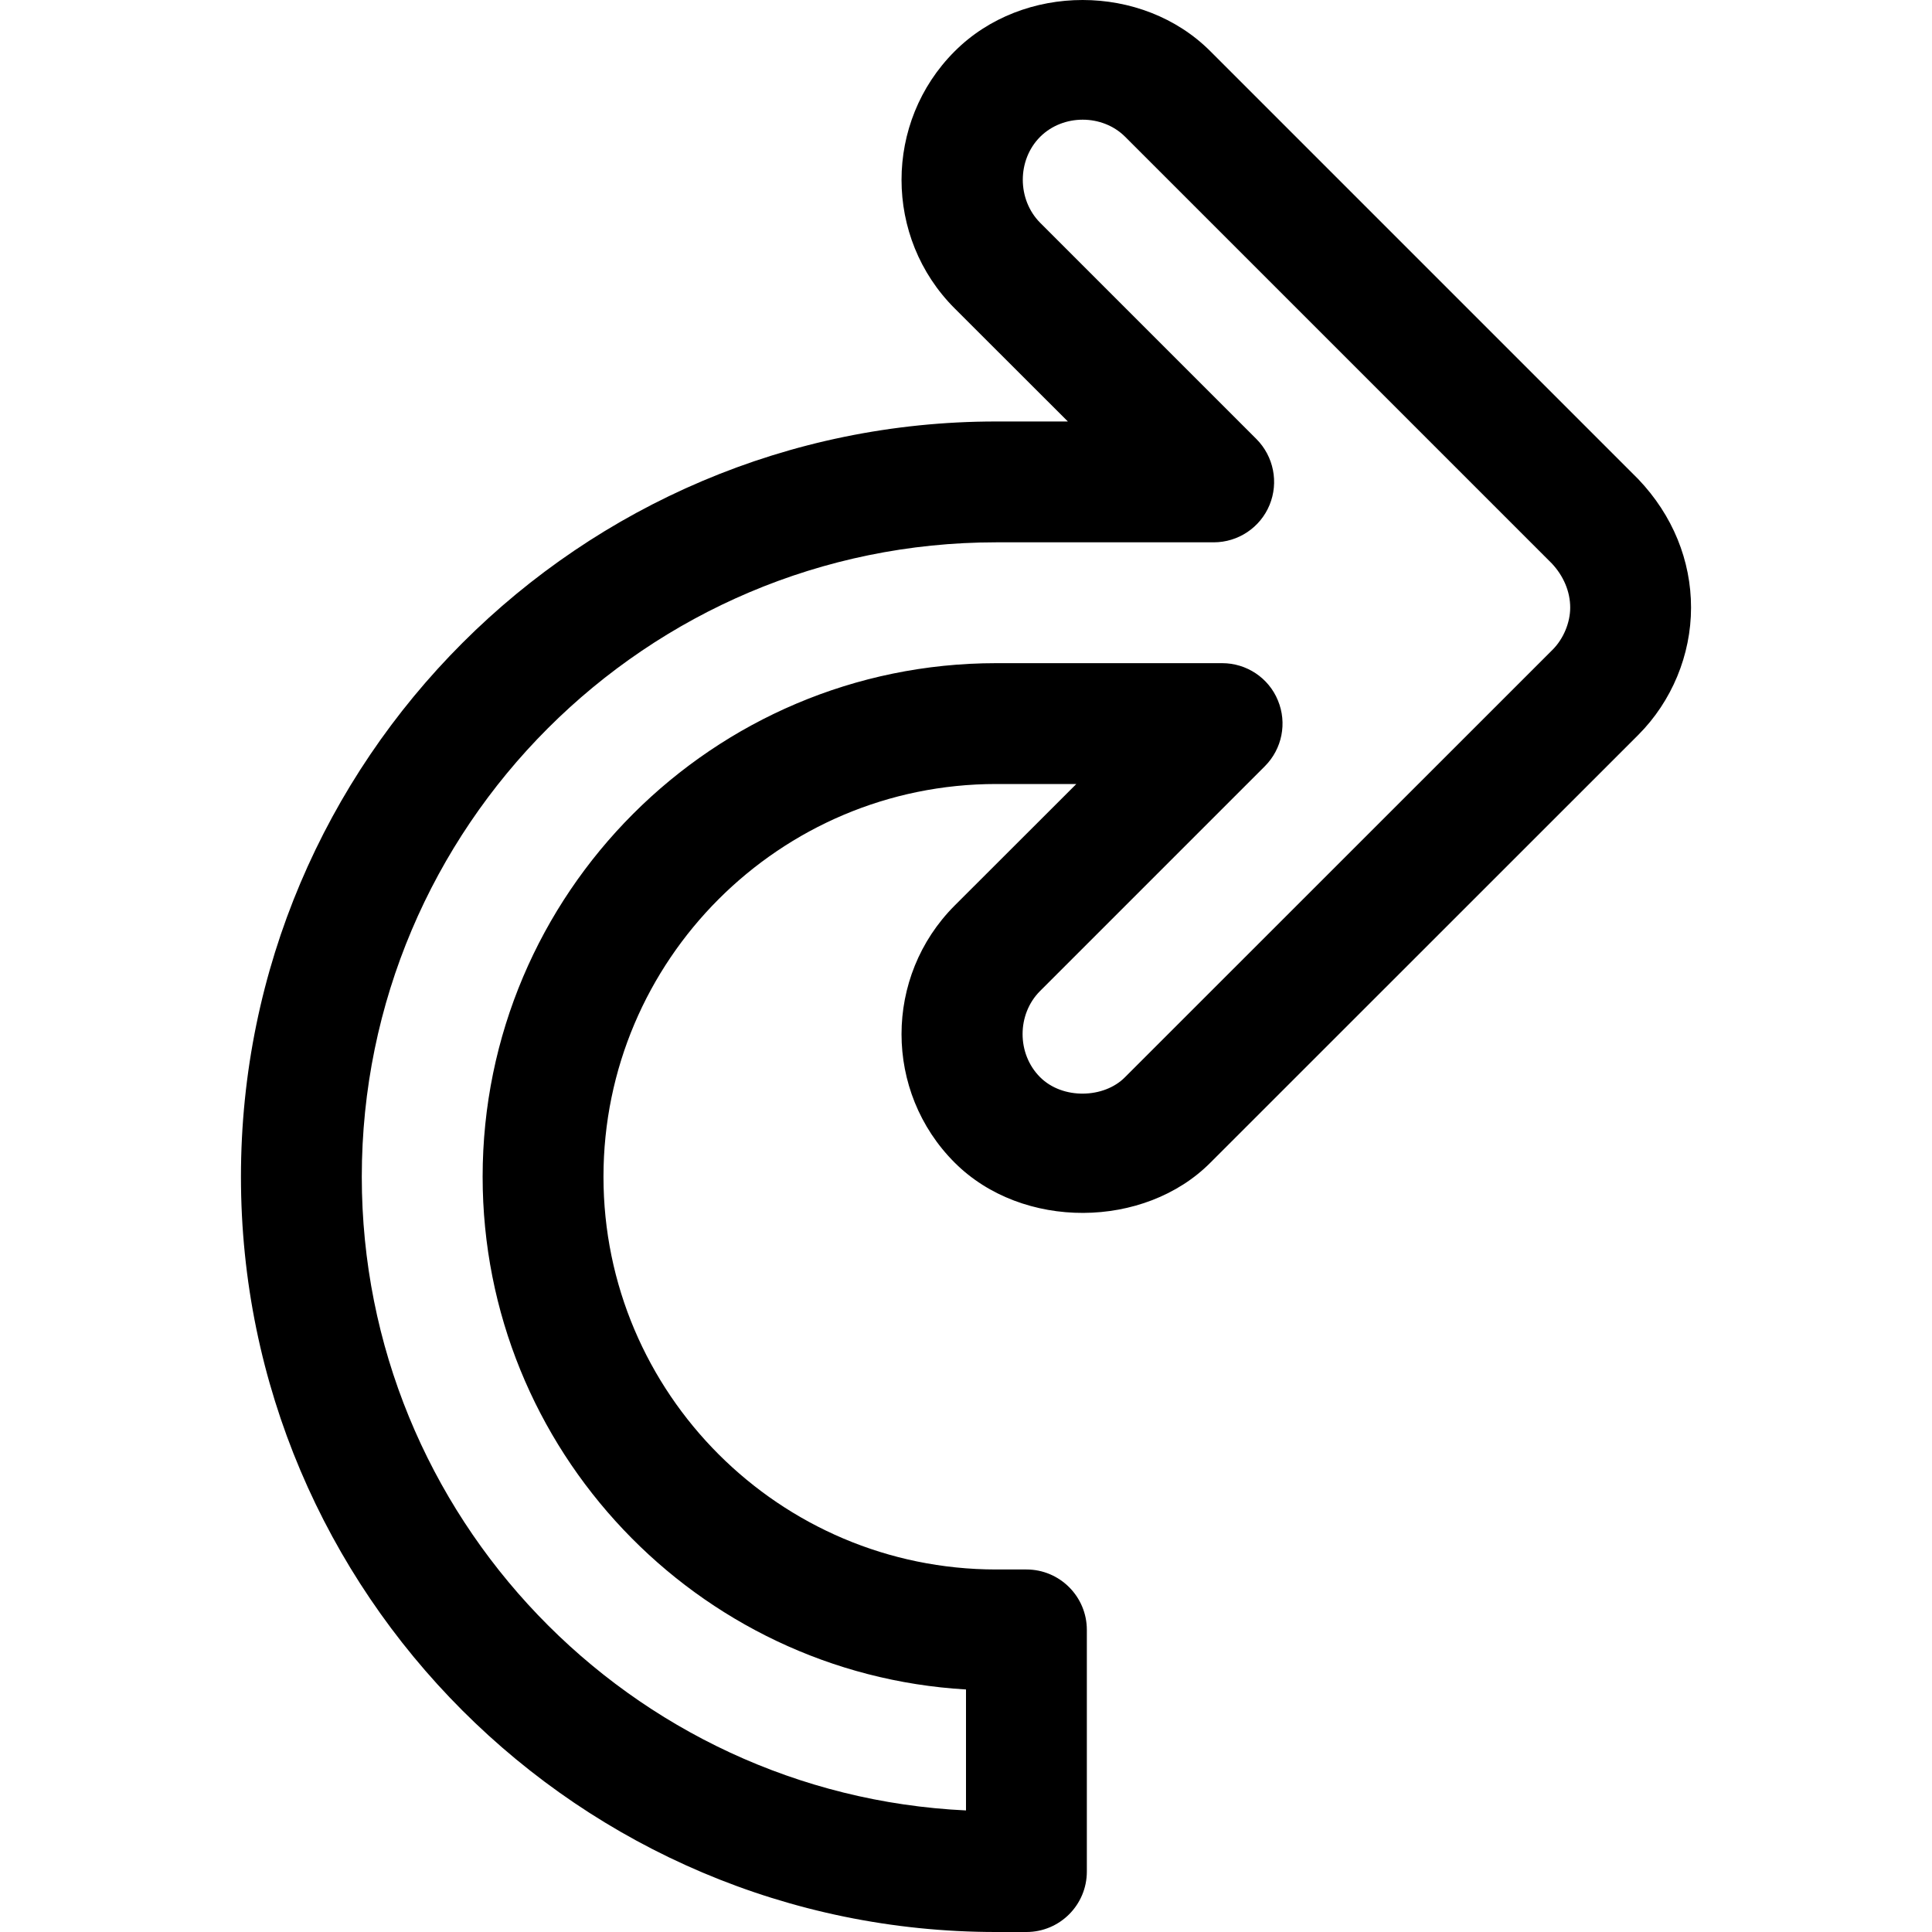 <?xml version="1.0" encoding="iso-8859-1"?>
<!-- Generator: Adobe Illustrator 19.0.0, SVG Export Plug-In . SVG Version: 6.00 Build 0)  -->
<svg version="1.1" id="Capa_1" xmlns="http://www.w3.org/2000/svg" xmlns:xlink="http://www.w3.org/1999/xlink" x="0px" y="0px"
	 viewBox="0 0 511.612 511.612" style="enable-background:new 0 0 511.612 511.612;" xml:space="preserve">
<g>
	<g>
		<path d="M433.822,126.876l-113.28-113.28c-18.048-18.112-49.632-18.144-67.744,0c-18.752,18.752-18.752,49.312,0,68.064
			l29.984,29.952h-18.976c-110.272,0-200,89.728-200,200s89.728,200,200,200h8c8.832,0,16-7.168,16-16v-64c0-8.832-7.168-16-16-16
			h-8c-57.344,0-104-46.656-104-104s46.656-104,104-104h21.216l-32.224,32.192c-18.752,18.784-18.752,49.312,0,68.064
			c17.952,17.952,50.304,17.568,67.744,0l113.312-113.28c8.864-8.896,13.952-21.152,13.952-33.696
			C447.806,148.444,442.974,136.476,433.822,126.876z M411.198,171.996l-113.312,113.28c-5.536,5.6-16.48,5.952-22.464-0.032
			c-6.176-6.176-6.176-16.64,0-22.816l59.52-59.52c4.576-4.576,5.952-11.456,3.456-17.44c-2.432-5.952-8.288-9.856-14.752-9.856
			h-59.84c-75.008,0-136,61.024-136,136c0,72.288,56.704,131.616,128,135.776v32.032c-88.928-4.192-160-77.856-160-167.808
			c0-92.64,75.36-168,168-168h57.6c6.464,0,12.32-3.904,14.784-9.888s1.088-12.864-3.456-17.44l-57.28-57.28
			c-6.144-6.176-6.144-16.64,0-22.784c6.08-6.048,16.48-6.016,22.496,0l112.96,112.96c3.136,3.328,4.896,7.488,4.896,11.712
			C415.806,164.892,414.014,169.148,411.198,171.996z"/>
	</g>
</g>
<g>
</g>
<g>
</g>
<g>
</g>
<g>
</g>
<g>
</g>
<g>
</g>
<g>
</g>
<g>
</g>
<g>
</g>
<g>
</g>
<g>
</g>
<g>
</g>
<g>
</g>
<g>
</g>
<g>
</g>
</svg>
